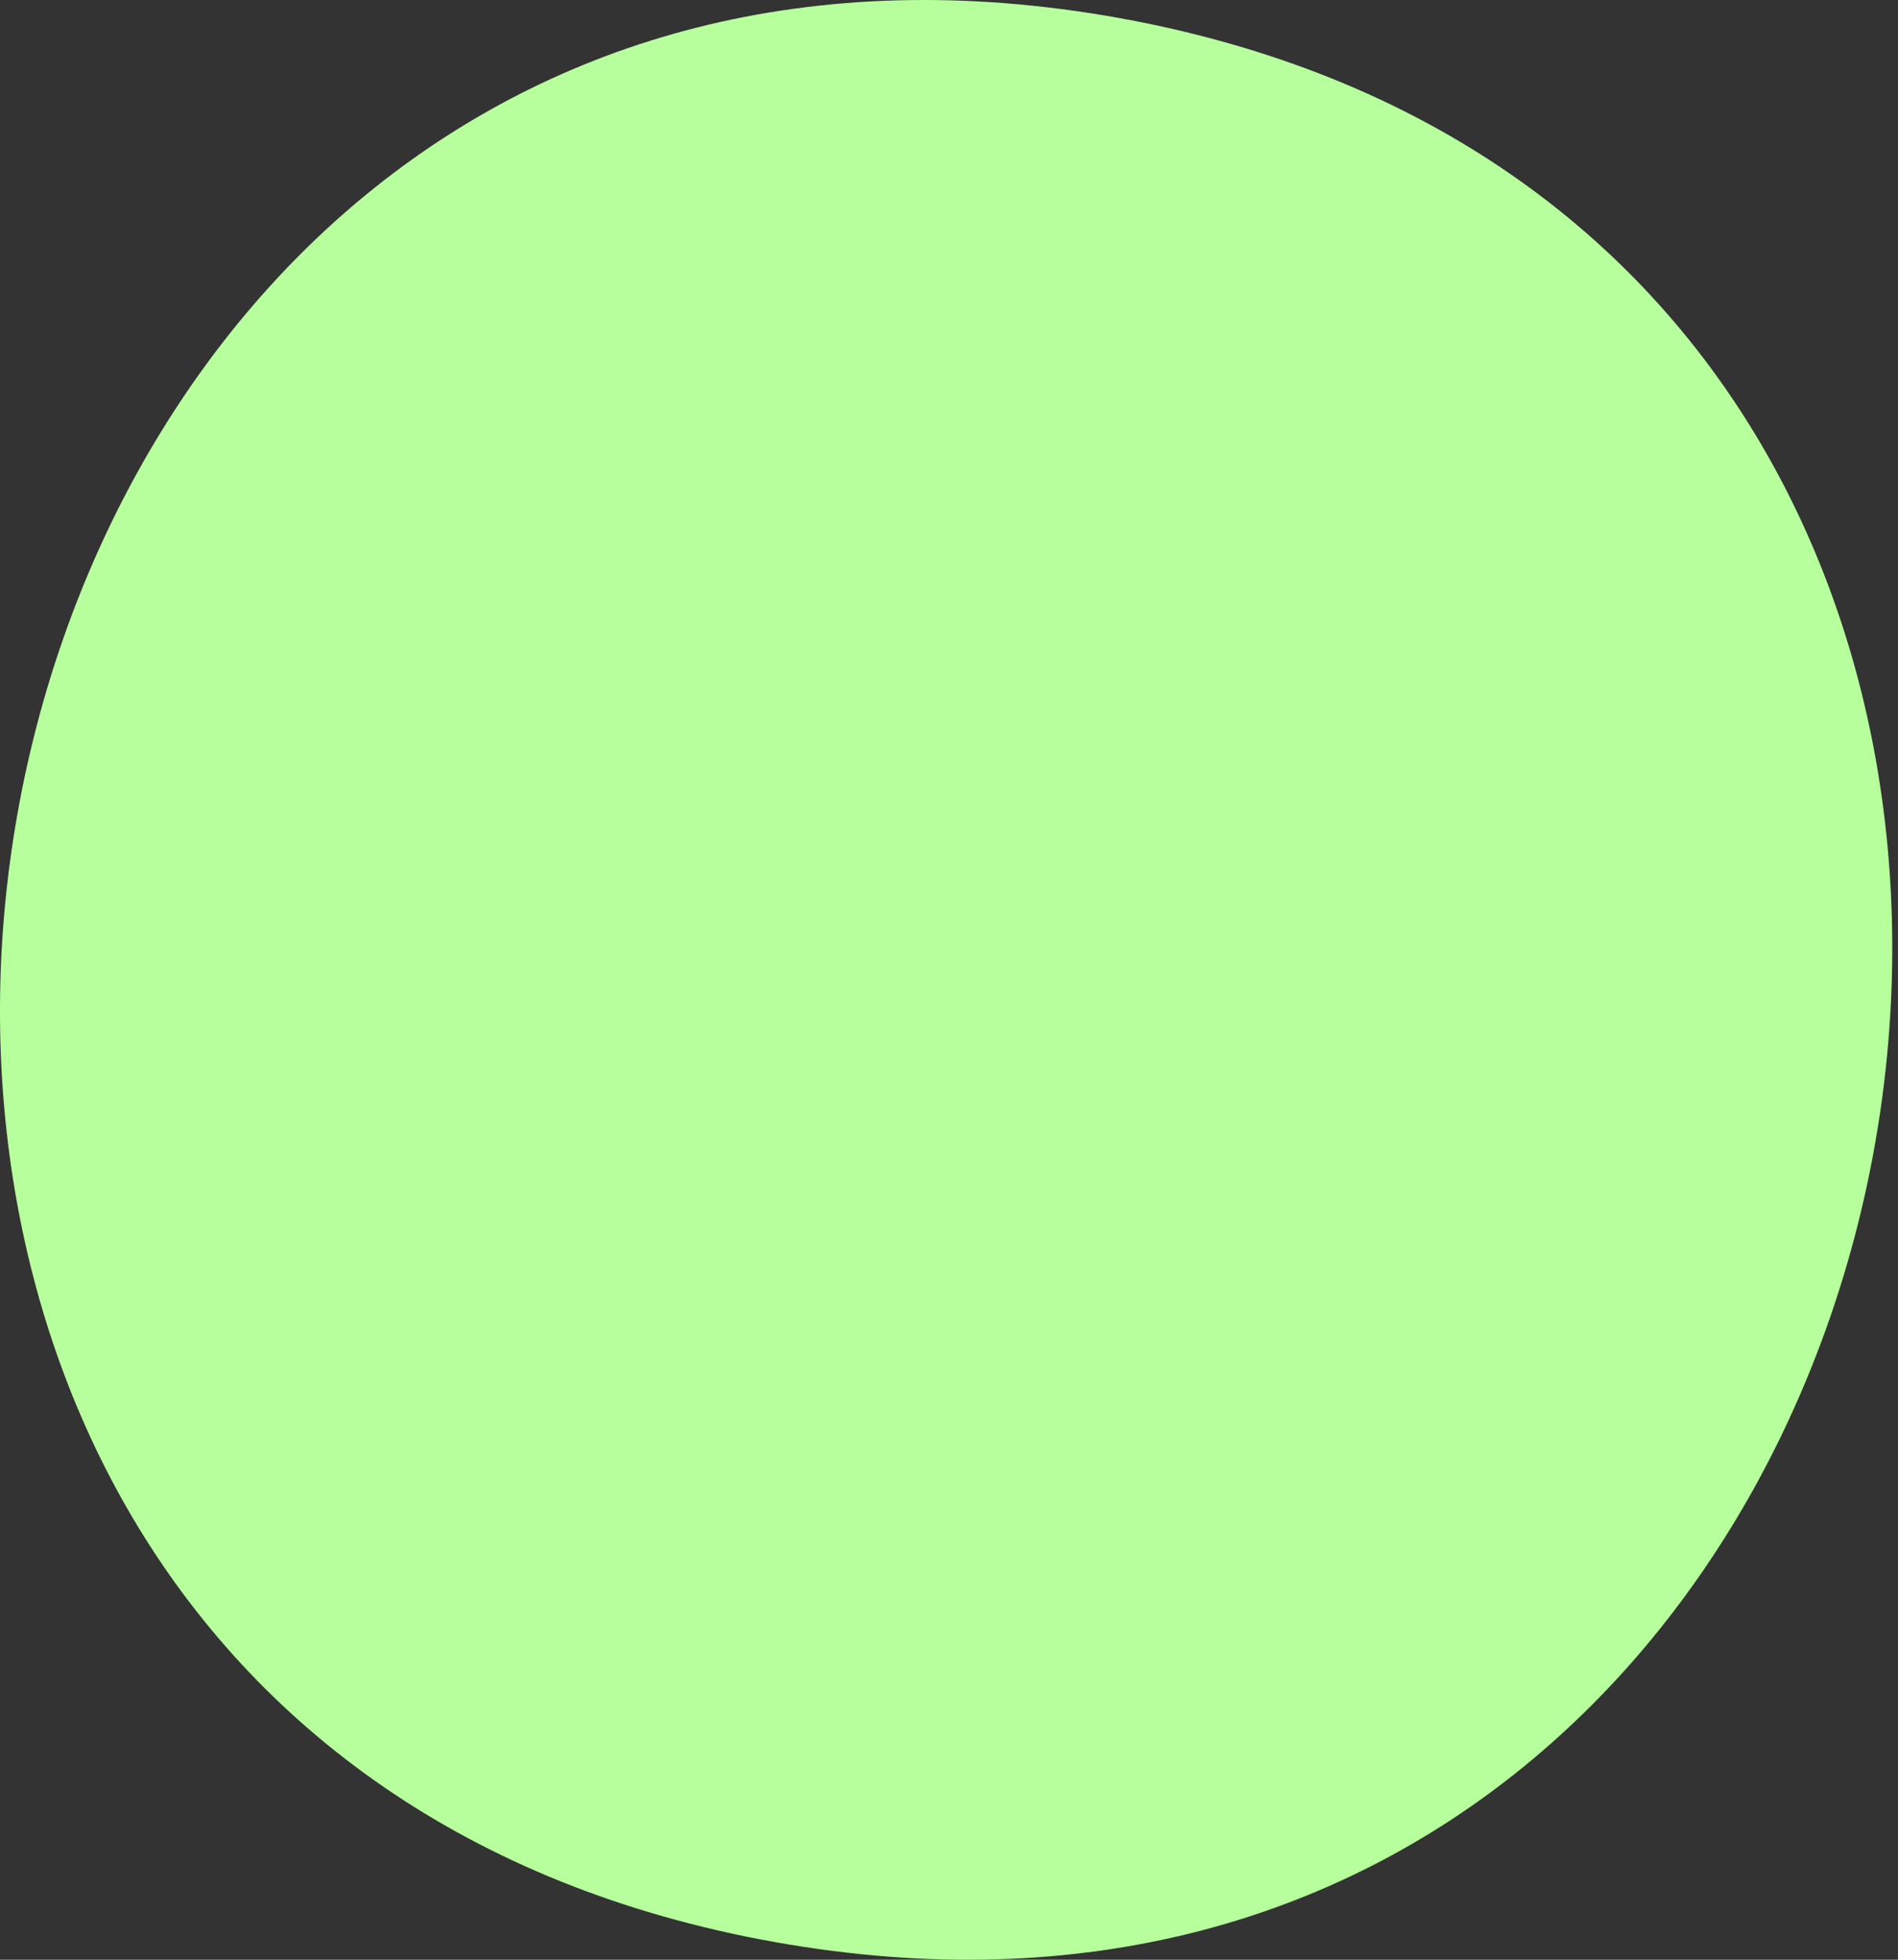<svg width="31" height="32" viewBox="0 0 31 32" fill="none" xmlns="http://www.w3.org/2000/svg">
<rect x="0" y="0" width="31" height="32" fill="#333333" stroke="none"/>
<path d="M18.262 0.291C38.474 3.92 32.869 35.32 12.658 31.712C-7.554 28.104 -1.992 -3.338 18.262 0.291Z" fill="#B6FF9C"/>
</svg>
